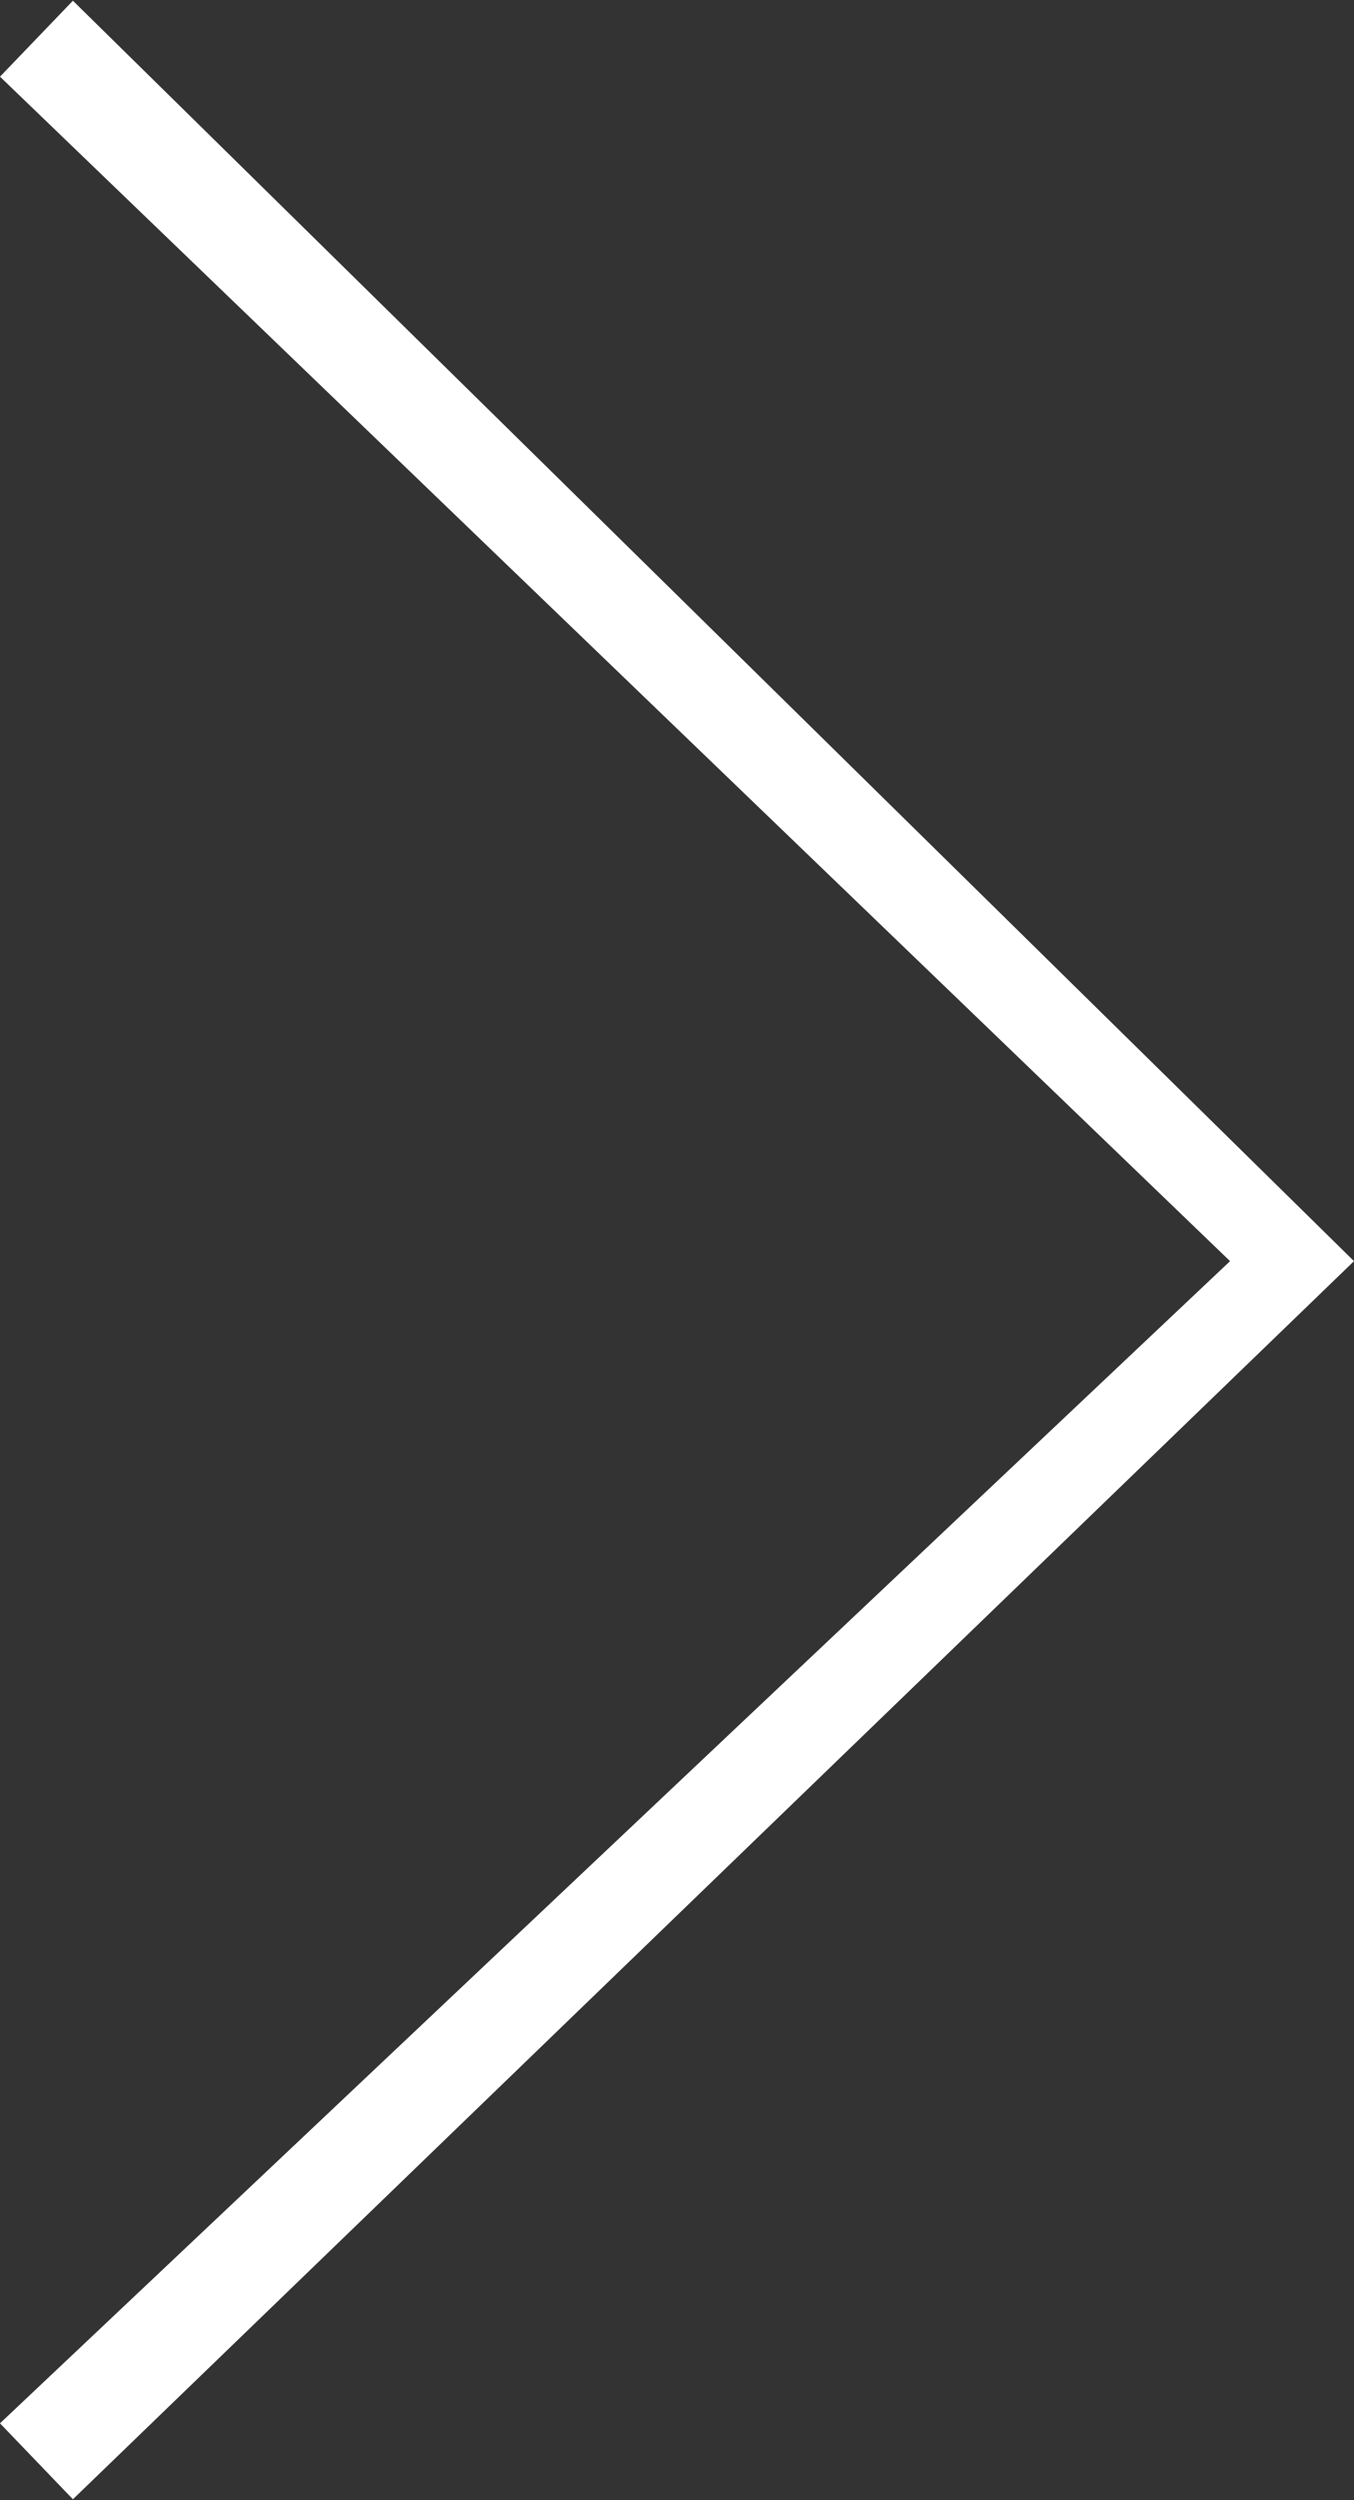 <svg width="13" height="24" viewBox="0 0 13 24" fill="none" xmlns="http://www.w3.org/2000/svg">
<rect x="0" y="0" width="13" height="24" fill="#333333" stroke="none"/>
<g clip-path="url(#clip0_4148_993)">
<path fill-rule="evenodd" clip-rule="evenodd" d="M0 0.736L0.7 0.007L13 12.106H11.81L0 0.736ZM0 23.262L0.7 23.991L13 12.106H11.81L0 23.262Z" fill="white"/>
</g>
<defs>
<clipPath id="clip0_4148_993">
<rect width="13" height="24" fill="white"/>
</clipPath>
</defs>
</svg>
